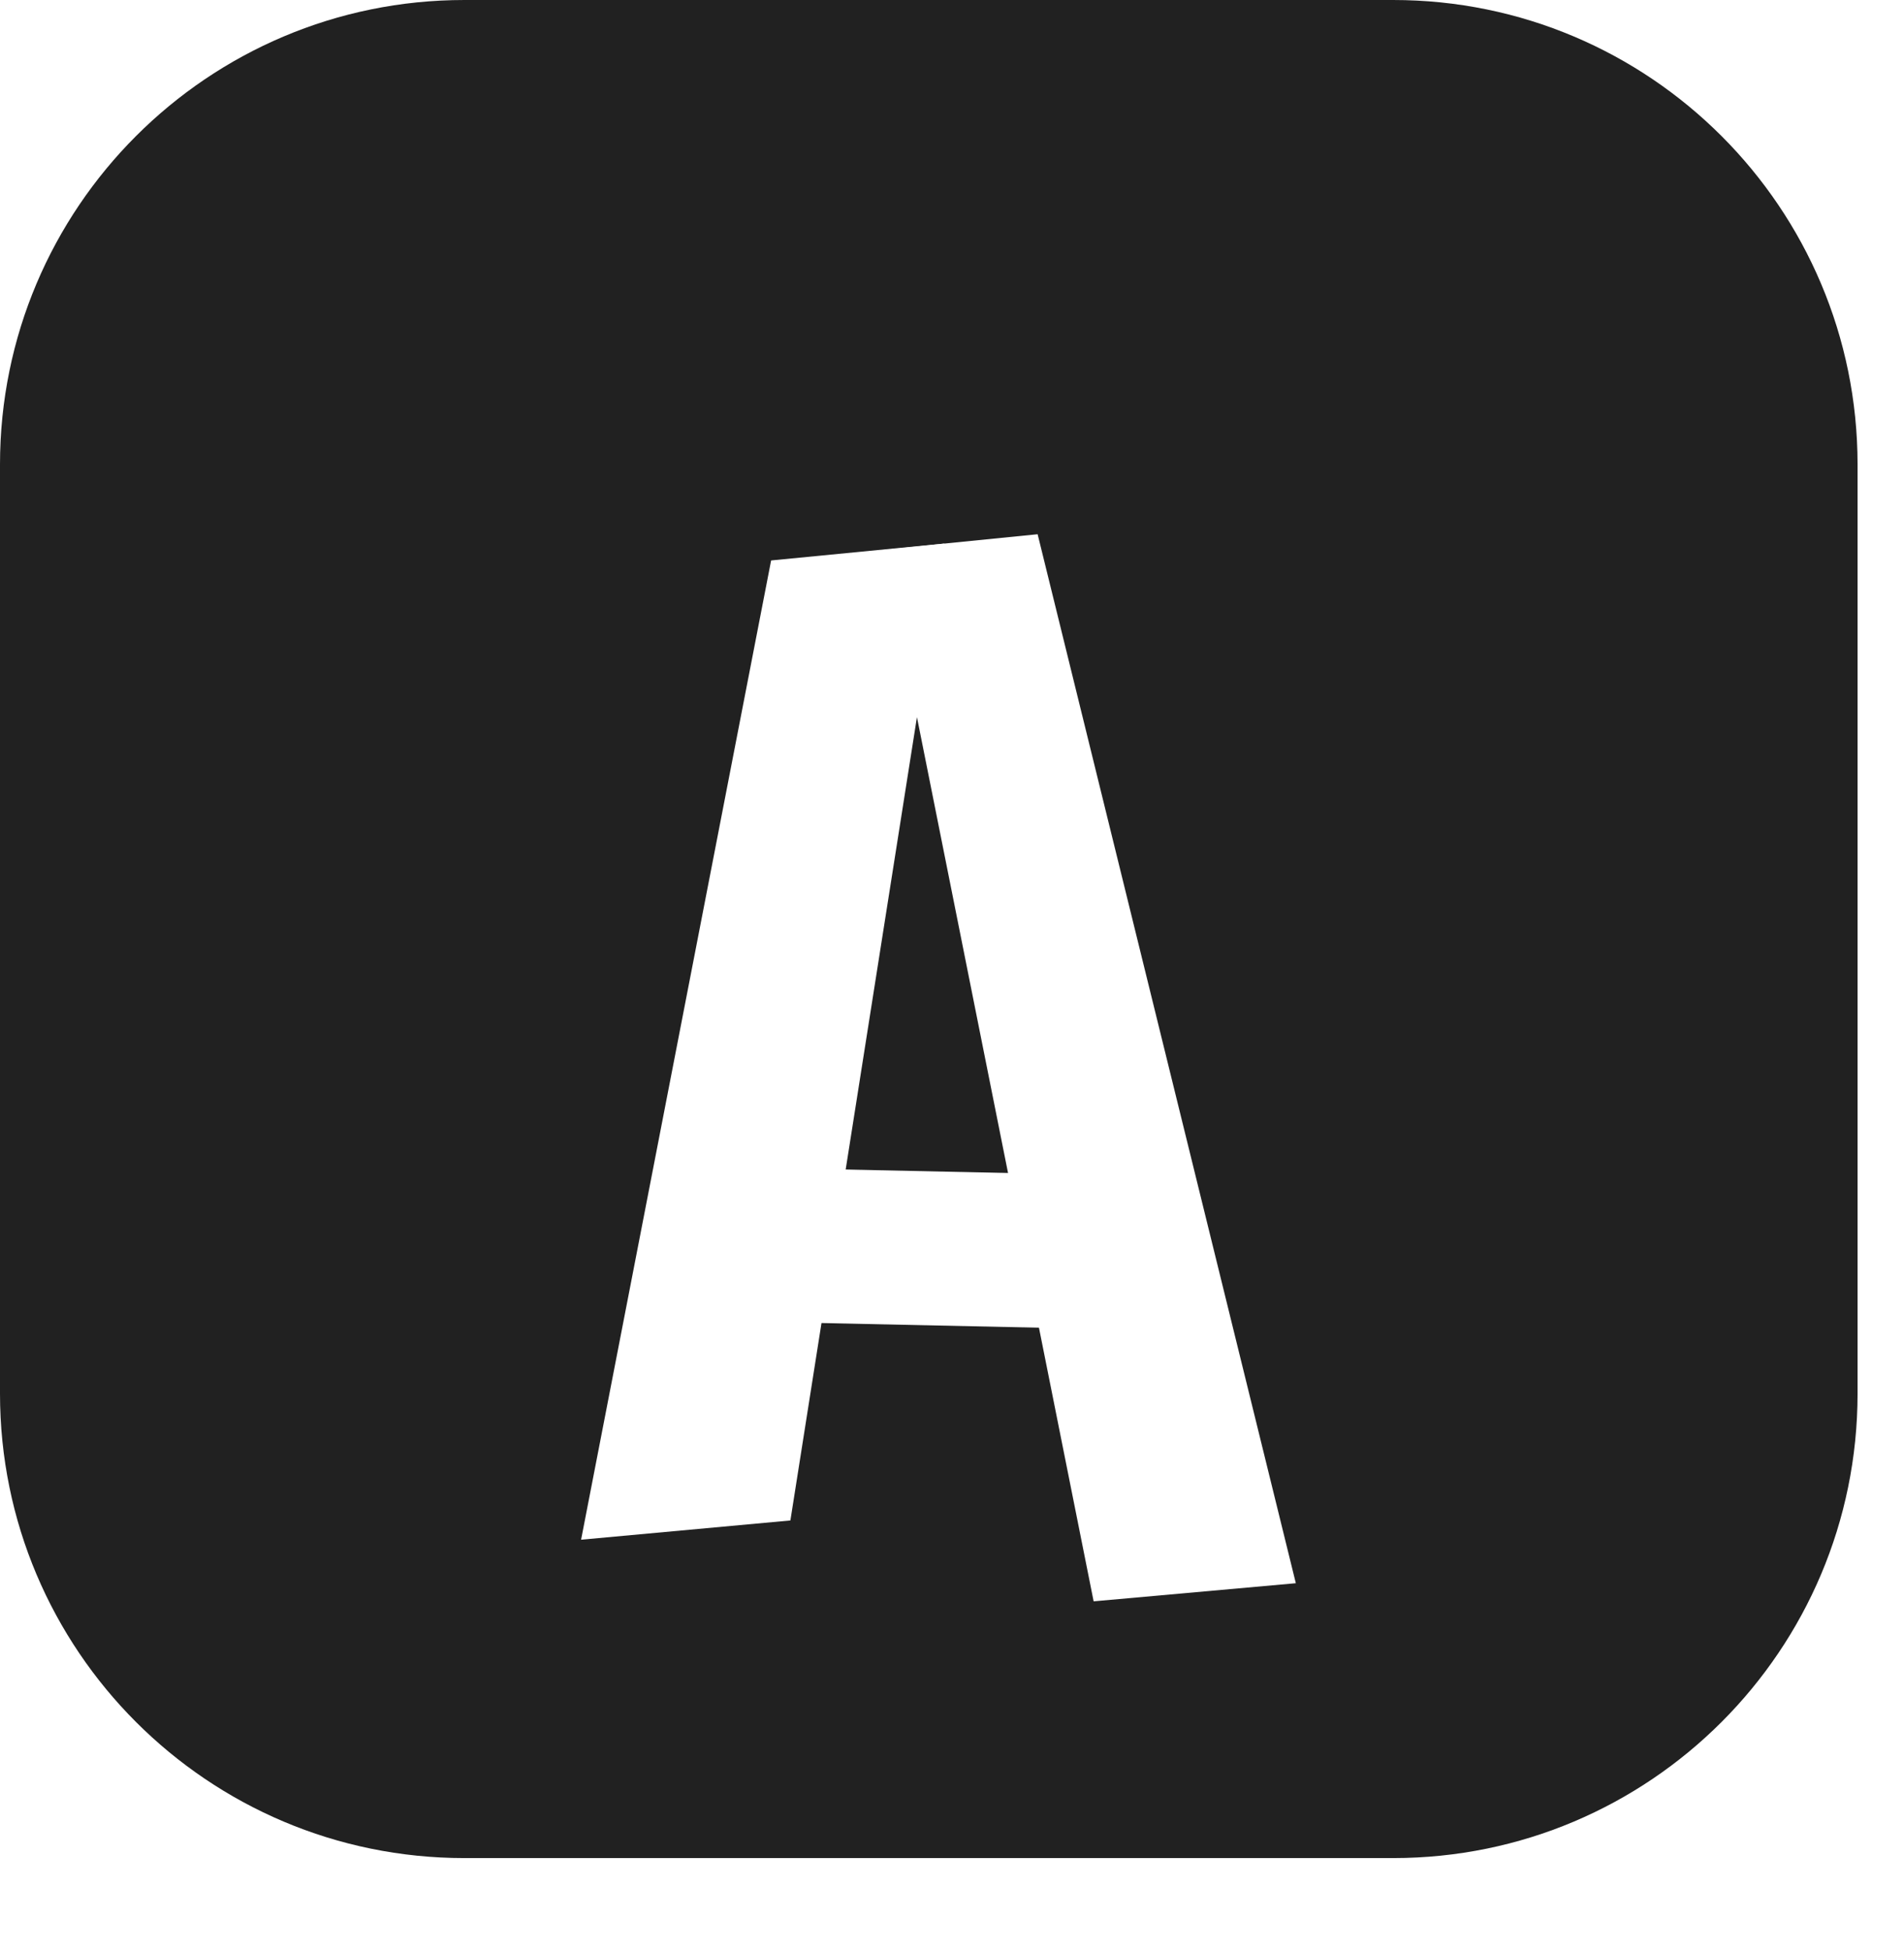<svg width="41" height="42" viewBox="0 0 41 42" fill="none" xmlns="http://www.w3.org/2000/svg">
<path d="M30 0H10C4.477 0 0 4.477 0 10V30C0 35.523 4.477 40 10 40H30C35.523 40 40 35.523 40 30V10C40 4.477 35.523 0 30 0Z" fill="#212121"/>
<g filter="url(#filter0_d_19_270)">
<path d="M16.605 8.865L20.334 8.502L17.02 29.532L12.513 29.946L16.605 8.865Z" fill="white"/>
<path d="M19.026 8.64L20.335 8.502L22.344 8.301L27.904 30.883L23.55 31.273L19.026 8.64Z" fill="white"/>
<rect x="15.433" y="21.918" width="8.547" height="3.315" transform="rotate(1.224 15.433 21.918)" fill="white"/>
</g>
<defs>
<filter id="filter0_d_19_270" x="7.713" y="6.701" width="24.991" height="32.572" filterUnits="userSpaceOnUse" color-interpolation-filters="sRGB">
<feFlood flood-opacity="0" result="BackgroundImageFix"/>
<feColorMatrix in="SourceAlpha" type="matrix" values="0 0 0 0 0 0 0 0 0 0 0 0 0 0 0 0 0 0 127 0" result="hardAlpha"/>
<feOffset dy="3.2"/>
<feGaussianBlur stdDeviation="2.4"/>
<feColorMatrix type="matrix" values="0 0 0 0 0 0 0 0 0 0 0 0 0 0 0 0 0 0 0.25 0"/>
<feBlend mode="normal" in2="BackgroundImageFix" result="effect1_dropShadow_19_270"/>
<feBlend mode="normal" in="SourceGraphic" in2="effect1_dropShadow_19_270" result="shape"/>
</filter>
</defs>
</svg>

